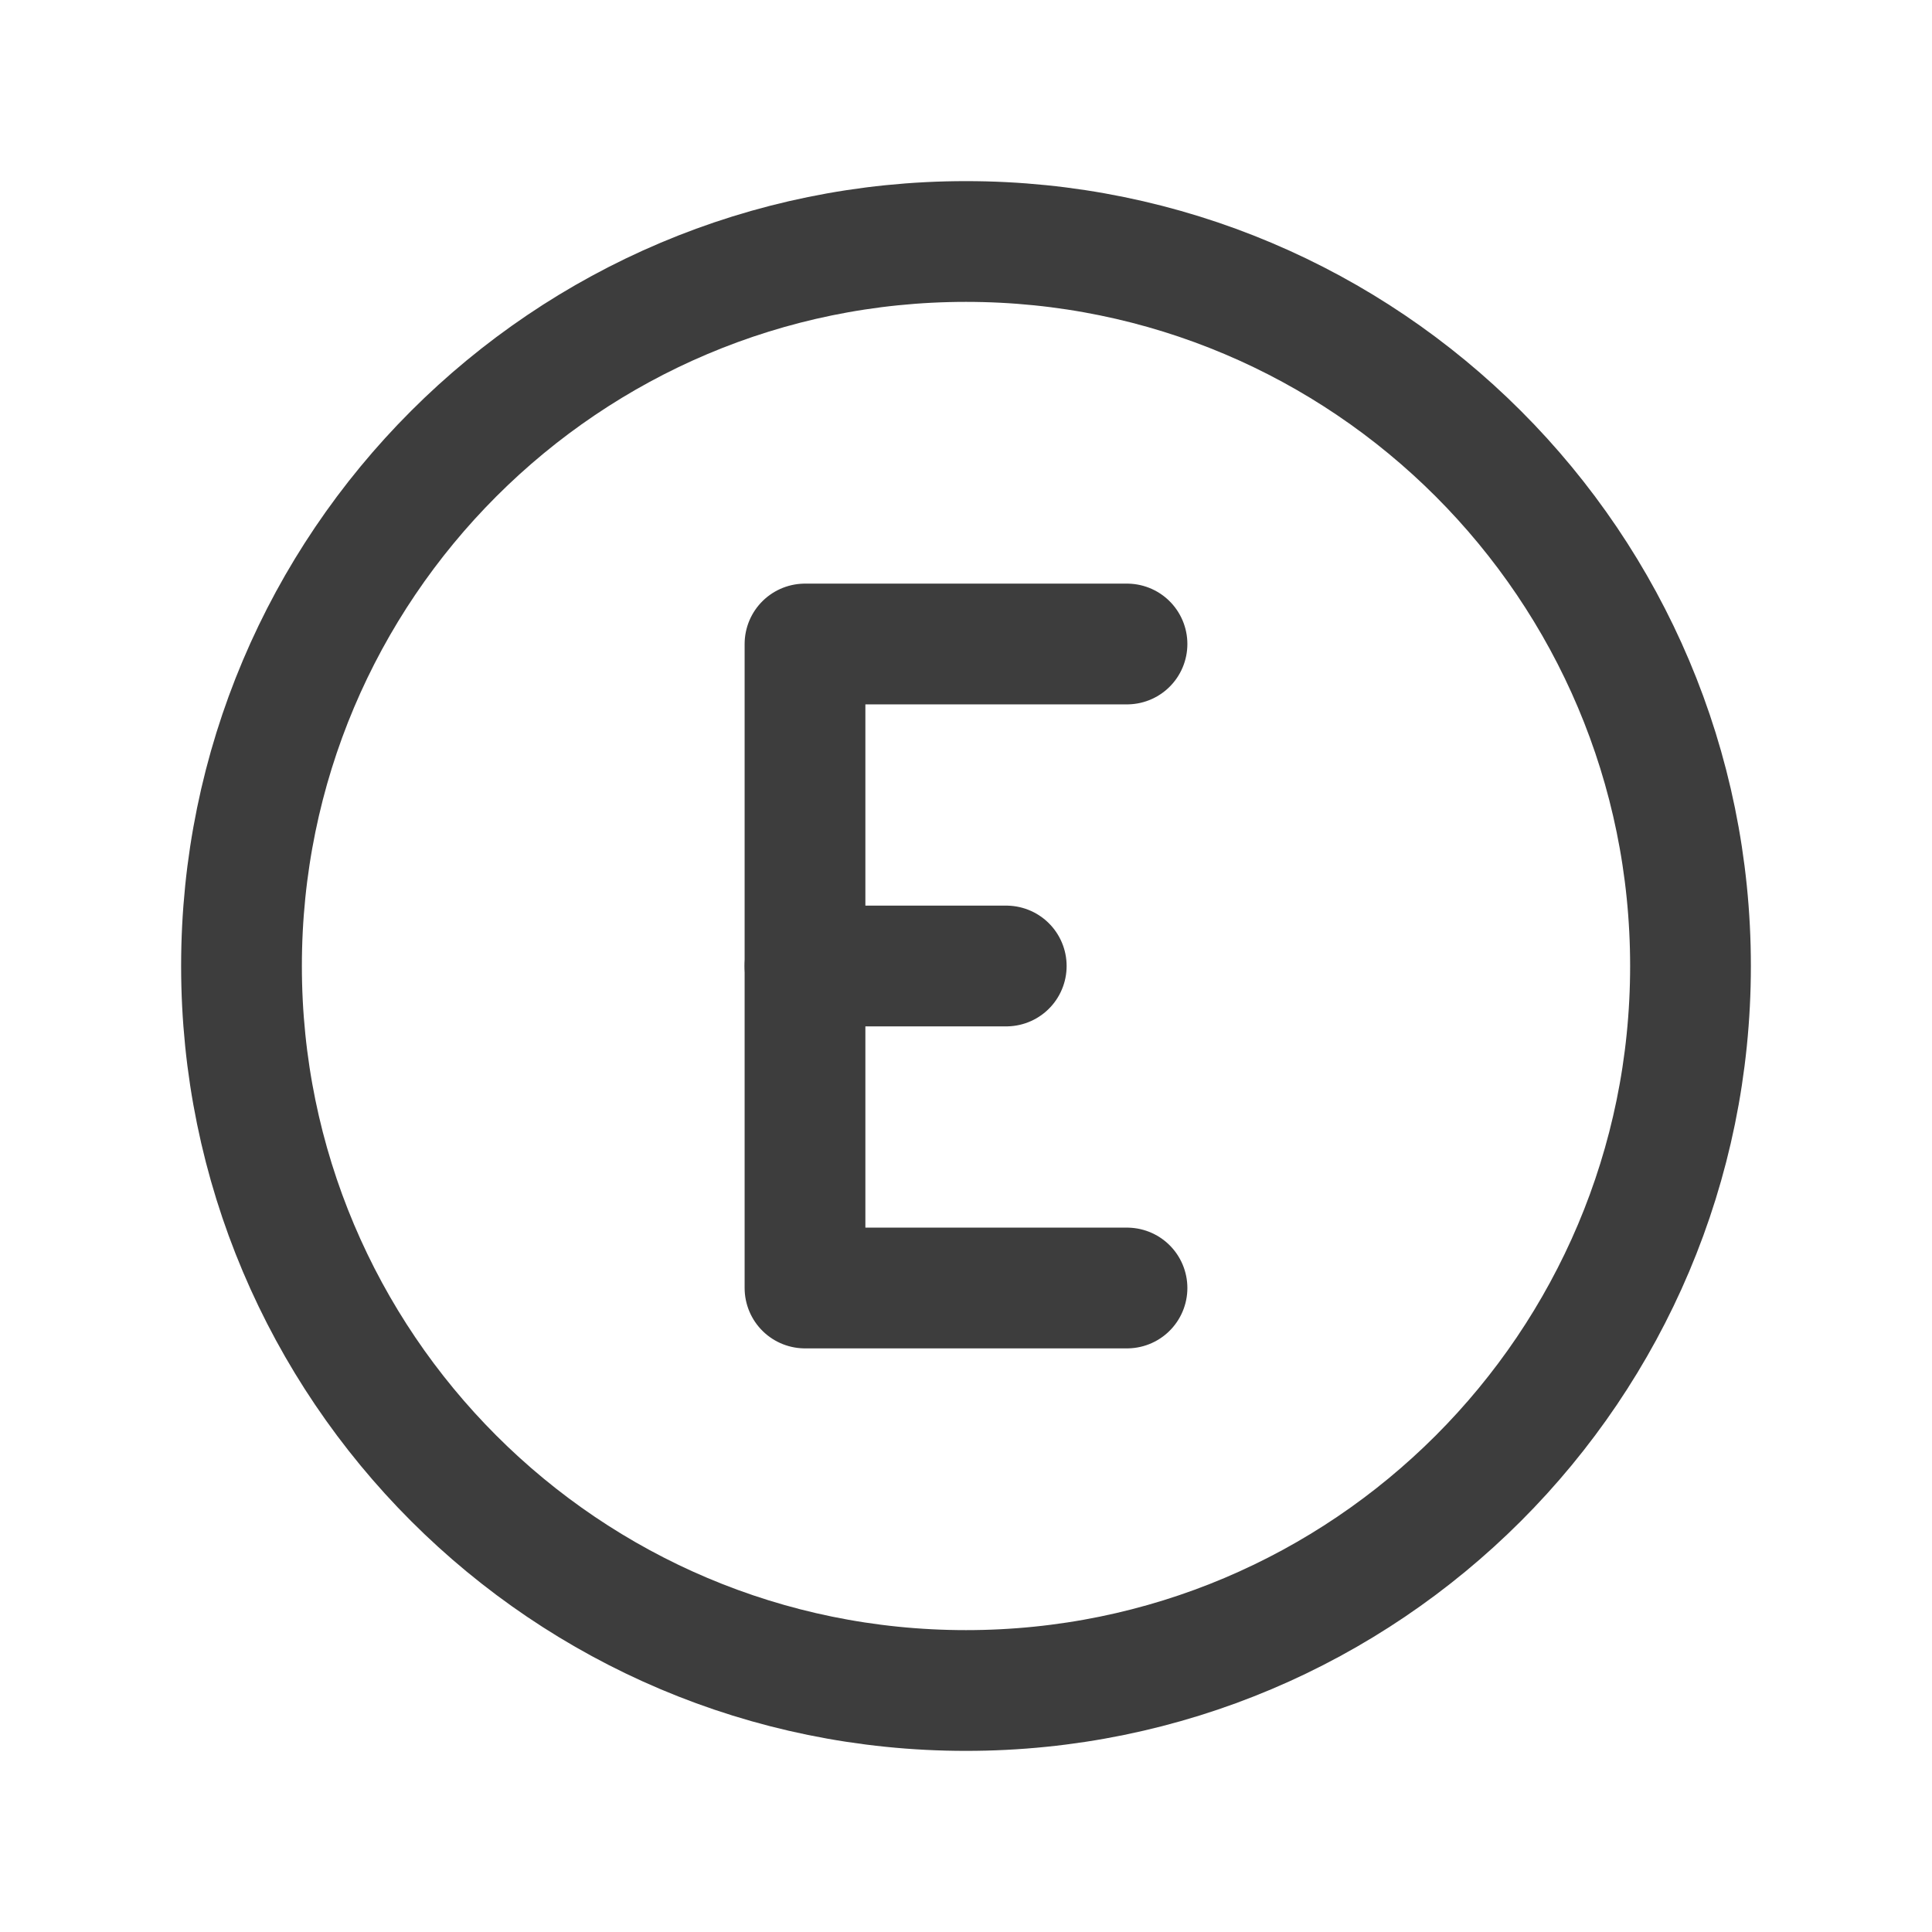<svg width="24" height="24" viewBox="0 0 24 24" fill="none" xmlns="http://www.w3.org/2000/svg">
<path d="M12 21C16.971 21 21 16.971 21 12C21 7.029 16.971 3 12 3C7.029 3 3 7.029 3 12C3 16.971 7.029 21 12 21Z" stroke="#3D3D3D" stroke-width="1.5" stroke-linecap="round" stroke-linejoin="round"/>
<path d="M14 8H10V16H14" stroke="#3D3D3D" stroke-width="1.5" stroke-linecap="round" stroke-linejoin="round"/>
<path d="M10 12H12.5" stroke="#3D3D3D" stroke-width="1.5" stroke-linecap="round" stroke-linejoin="round"/>
</svg>
